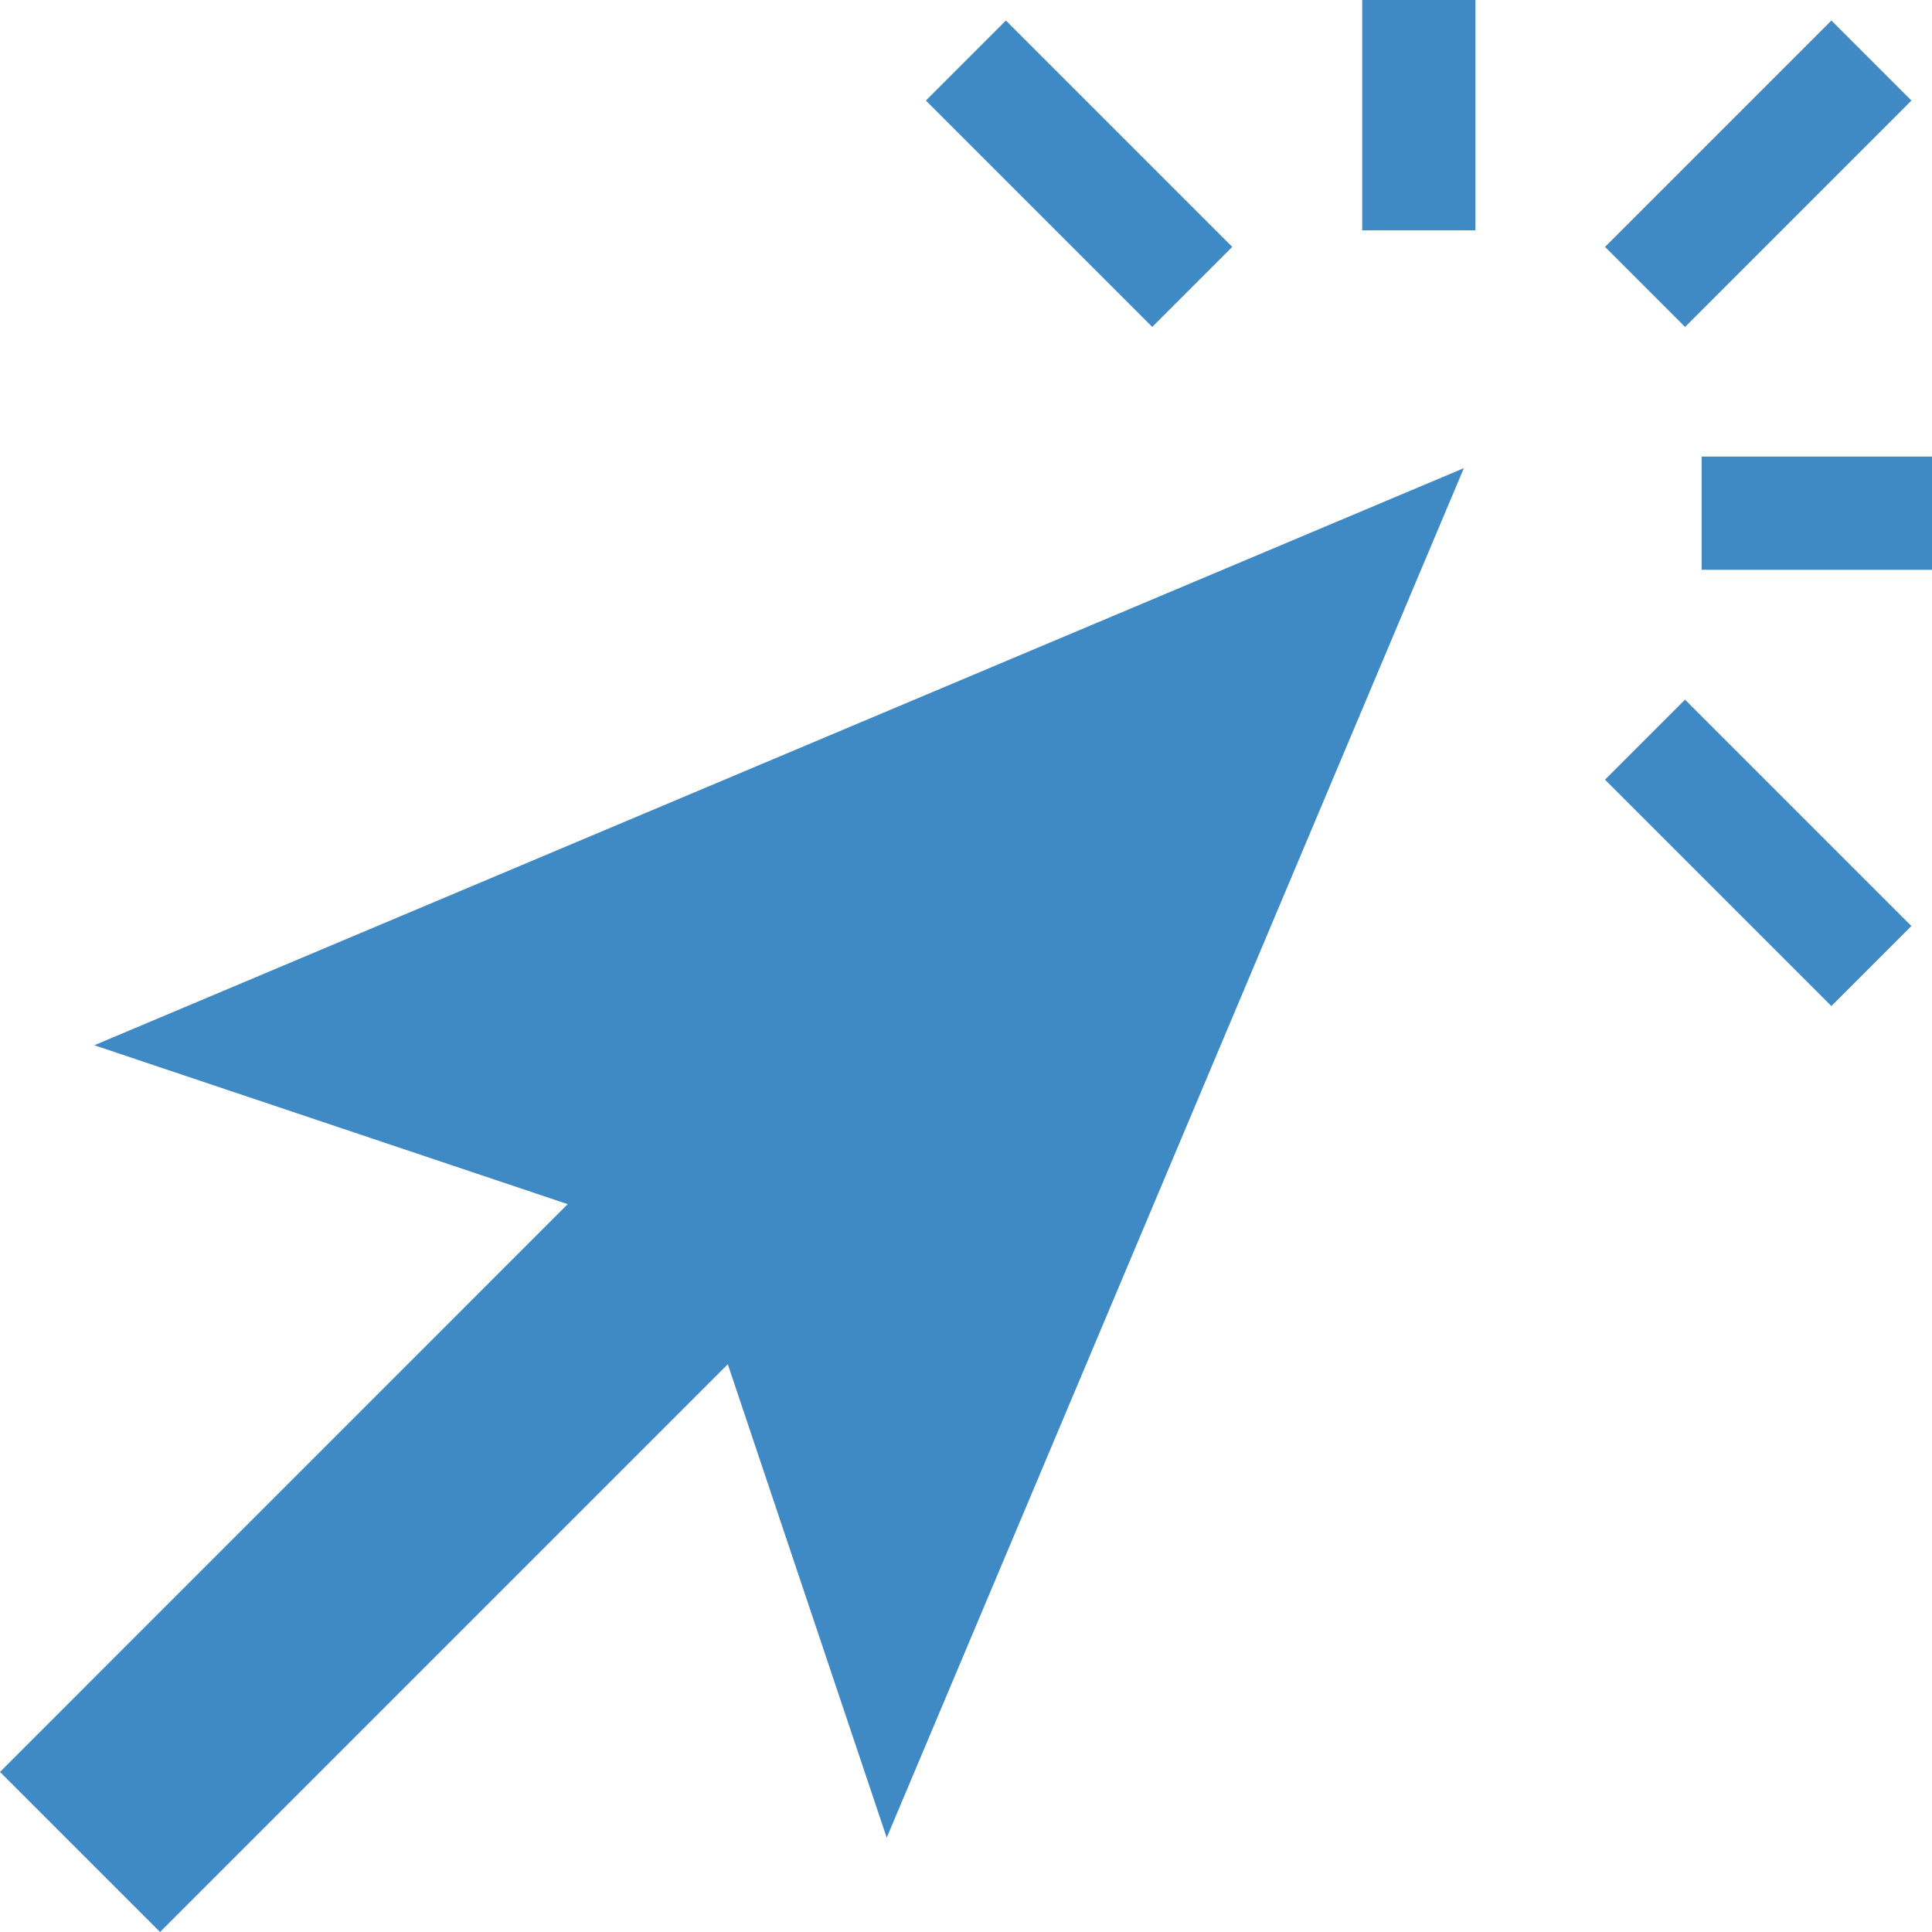 <svg xmlns="http://www.w3.org/2000/svg" xmlns:xlink="http://www.w3.org/1999/xlink" width="52" height="52" viewBox="0 0 52 52"><defs><style>.a{fill:#fff;stroke:#707070;}.b{clip-path:url(#a);}.c{fill:#3f8ac5;}</style><clipPath id="a"><rect class="a" width="52" height="52" transform="translate(962 599)"/></clipPath></defs><g class="b" transform="translate(-962 -599)"><g transform="translate(962 599)"><path class="c" d="M45.8,18.641h3.046v8.617H45.8Z" transform="translate(-2.368 40.189) rotate(-45)"/><path class="c" d="M27.519.363h3.046V8.98H27.519Z" transform="translate(5.204 21.908) rotate(-45)"/><path class="c" d="M43.013,3.148h8.617V6.194H43.013Z" transform="translate(10.559 34.834) rotate(-45)"/><path class="c" d="M4.308,52,19.589,36.719l4.277,12.742L39.4,12.6,2.538,28.133l12.742,4.277L0,47.692Z"/><path class="c" d="M36.664,0h3.047V6.2H36.664Z"/><path class="c" d="M45.8,12.289H52v3.047H45.8Z"/></g></g></svg>